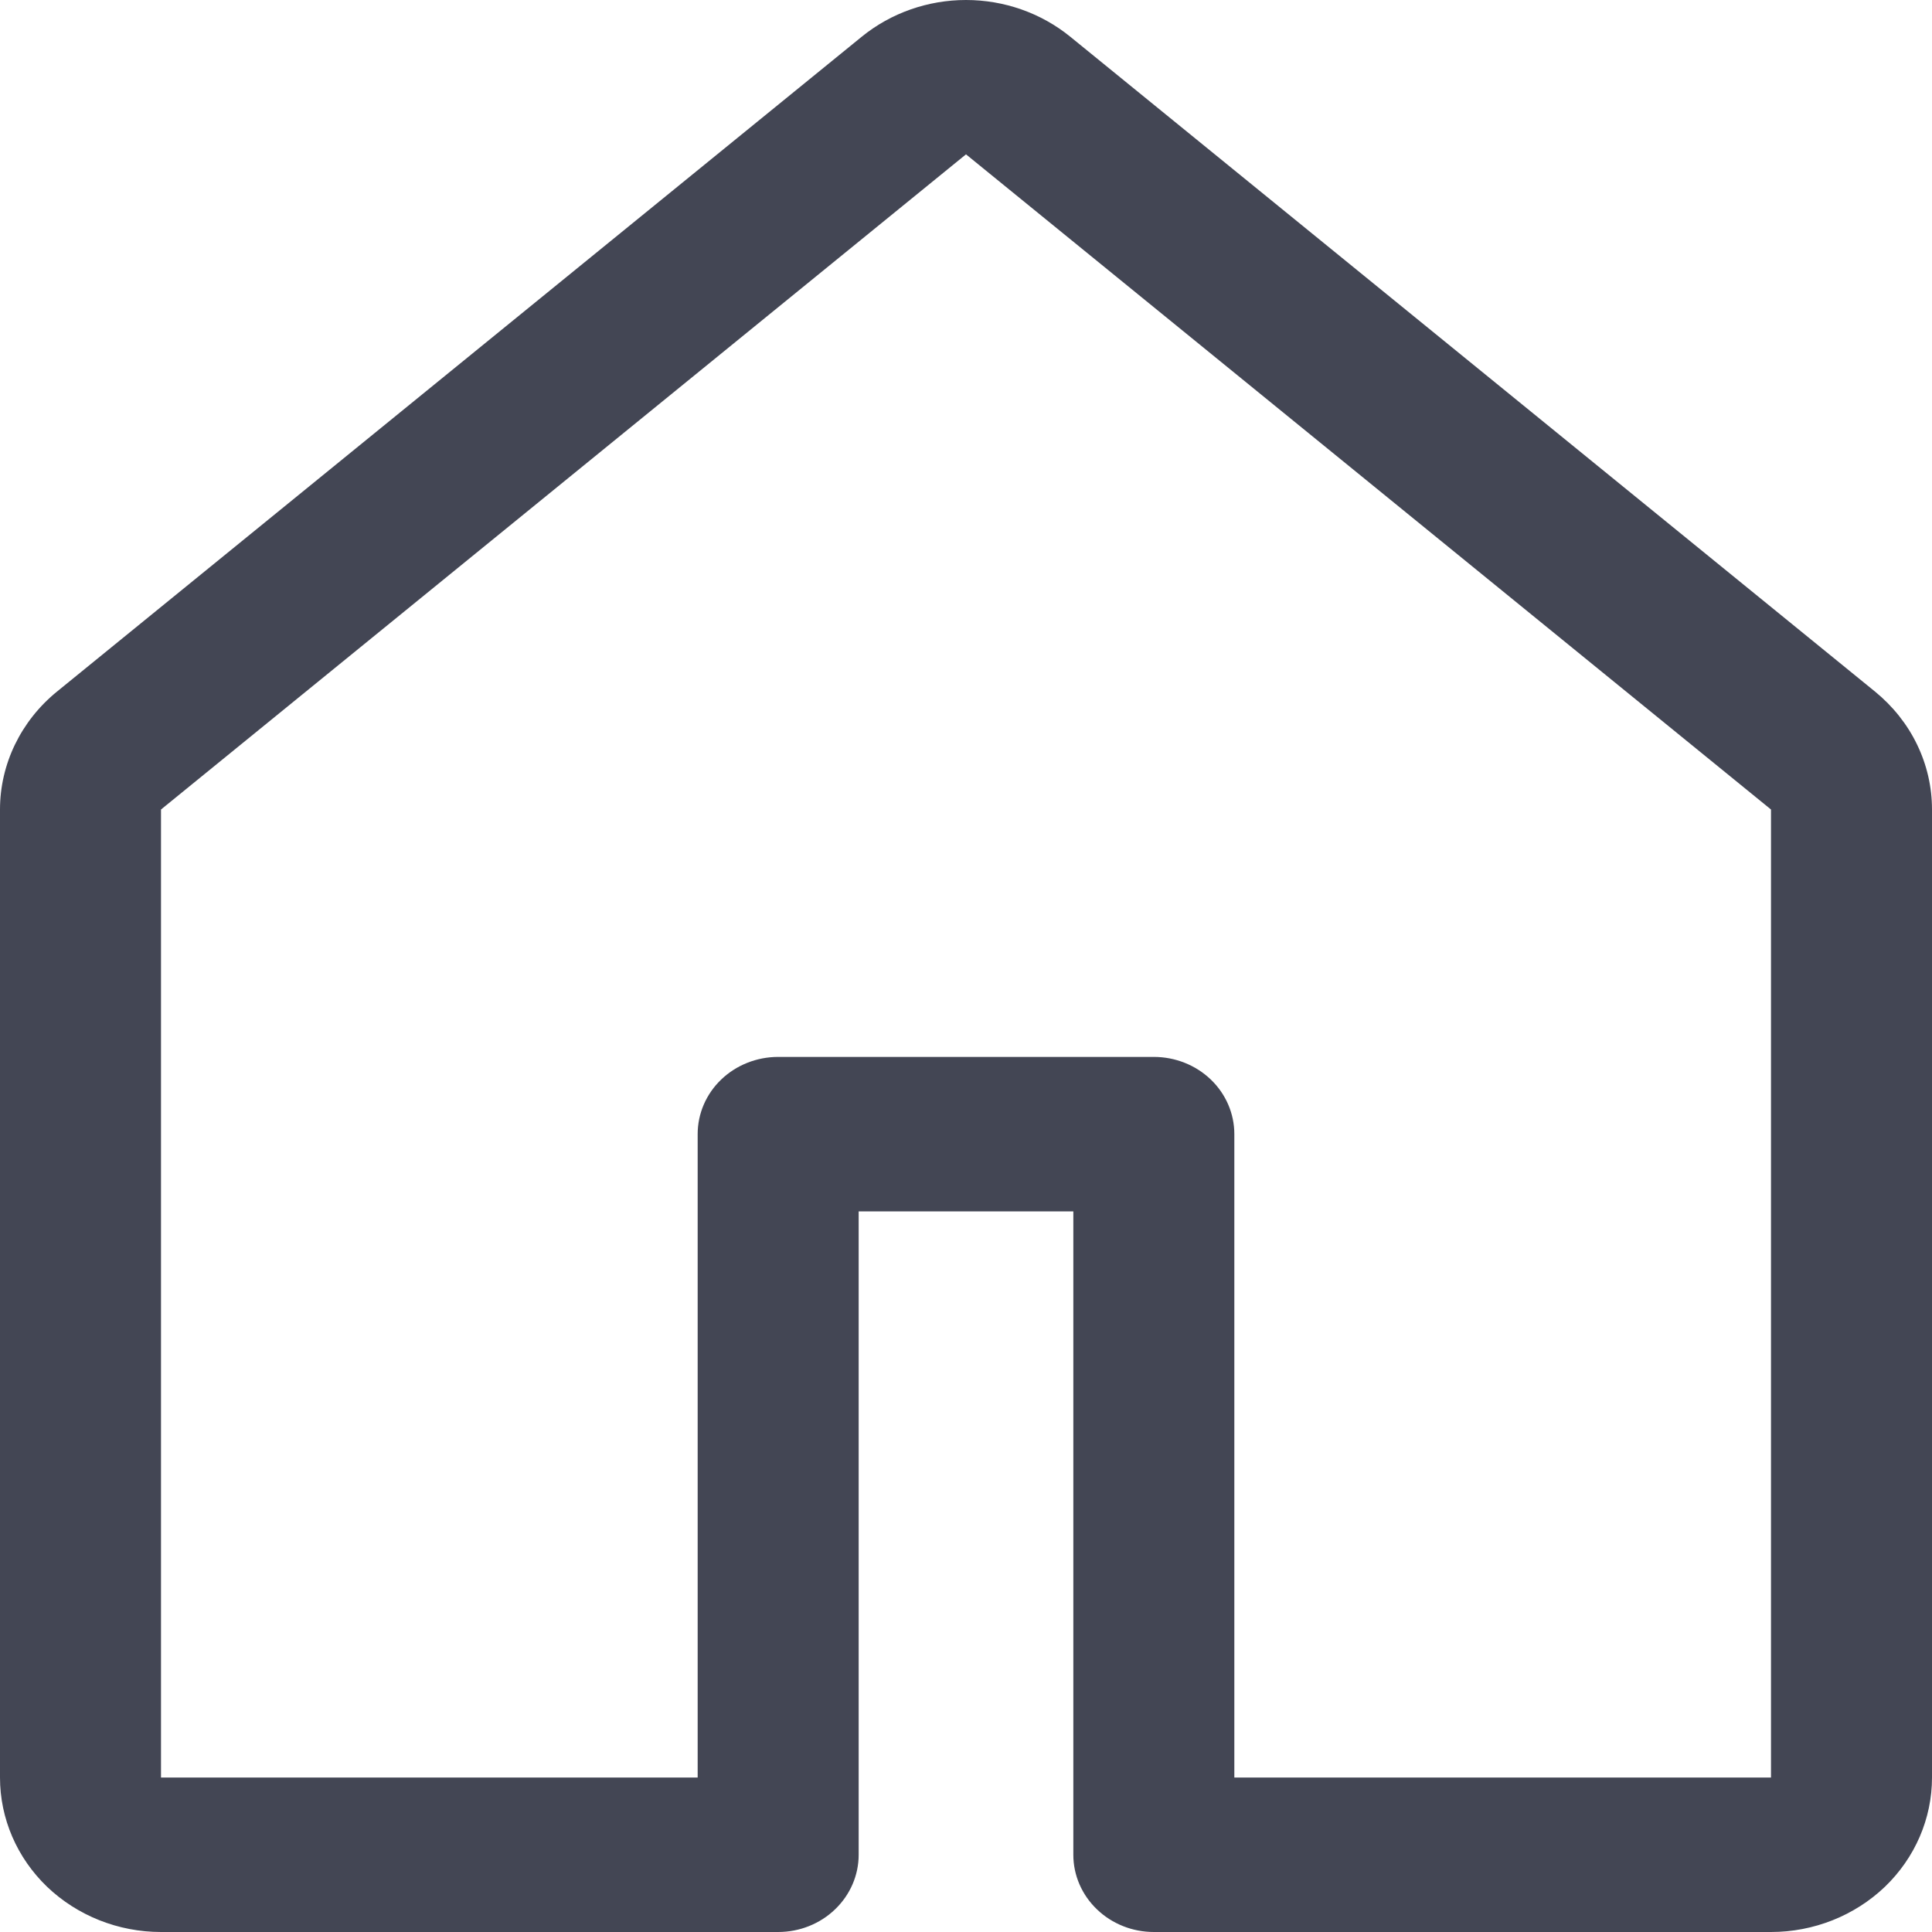<svg xmlns="http://www.w3.org/2000/svg" width="18" height="18" viewBox="0 0 18 18" fill="none">
  <path d="M8.03 0.341C8.301 0.121 8.645 0 9 0C9.355 0 9.699 0.121 9.97 0.341L17.47 6.444C17.636 6.58 17.77 6.748 17.861 6.937C17.953 7.127 18 7.333 18 7.542V16.561C18 16.943 17.842 17.309 17.561 17.579C17.279 17.848 16.898 18 16.5 18H10.75C10.551 18 10.36 17.924 10.22 17.789C10.079 17.654 10 17.471 10 17.281V11.286H8V17.281C8 17.471 7.921 17.654 7.78 17.789C7.64 17.924 7.449 18 7.25 18H1.5C1.102 18 0.721 17.848 0.439 17.579C0.158 17.309 0 16.943 0 16.561V7.542C0 7.12 0.194 6.718 0.53 6.444L8.03 0.341ZM9 1.438L1.5 7.542V16.561H6.5V10.566C6.5 10.375 6.579 10.192 6.72 10.057C6.86 9.923 7.051 9.847 7.25 9.847H10.75C10.949 9.847 11.14 9.923 11.28 10.057C11.421 10.192 11.5 10.375 11.5 10.566V16.561H16.5V7.542L9 1.438Z" fill="#434654"/>
</svg>